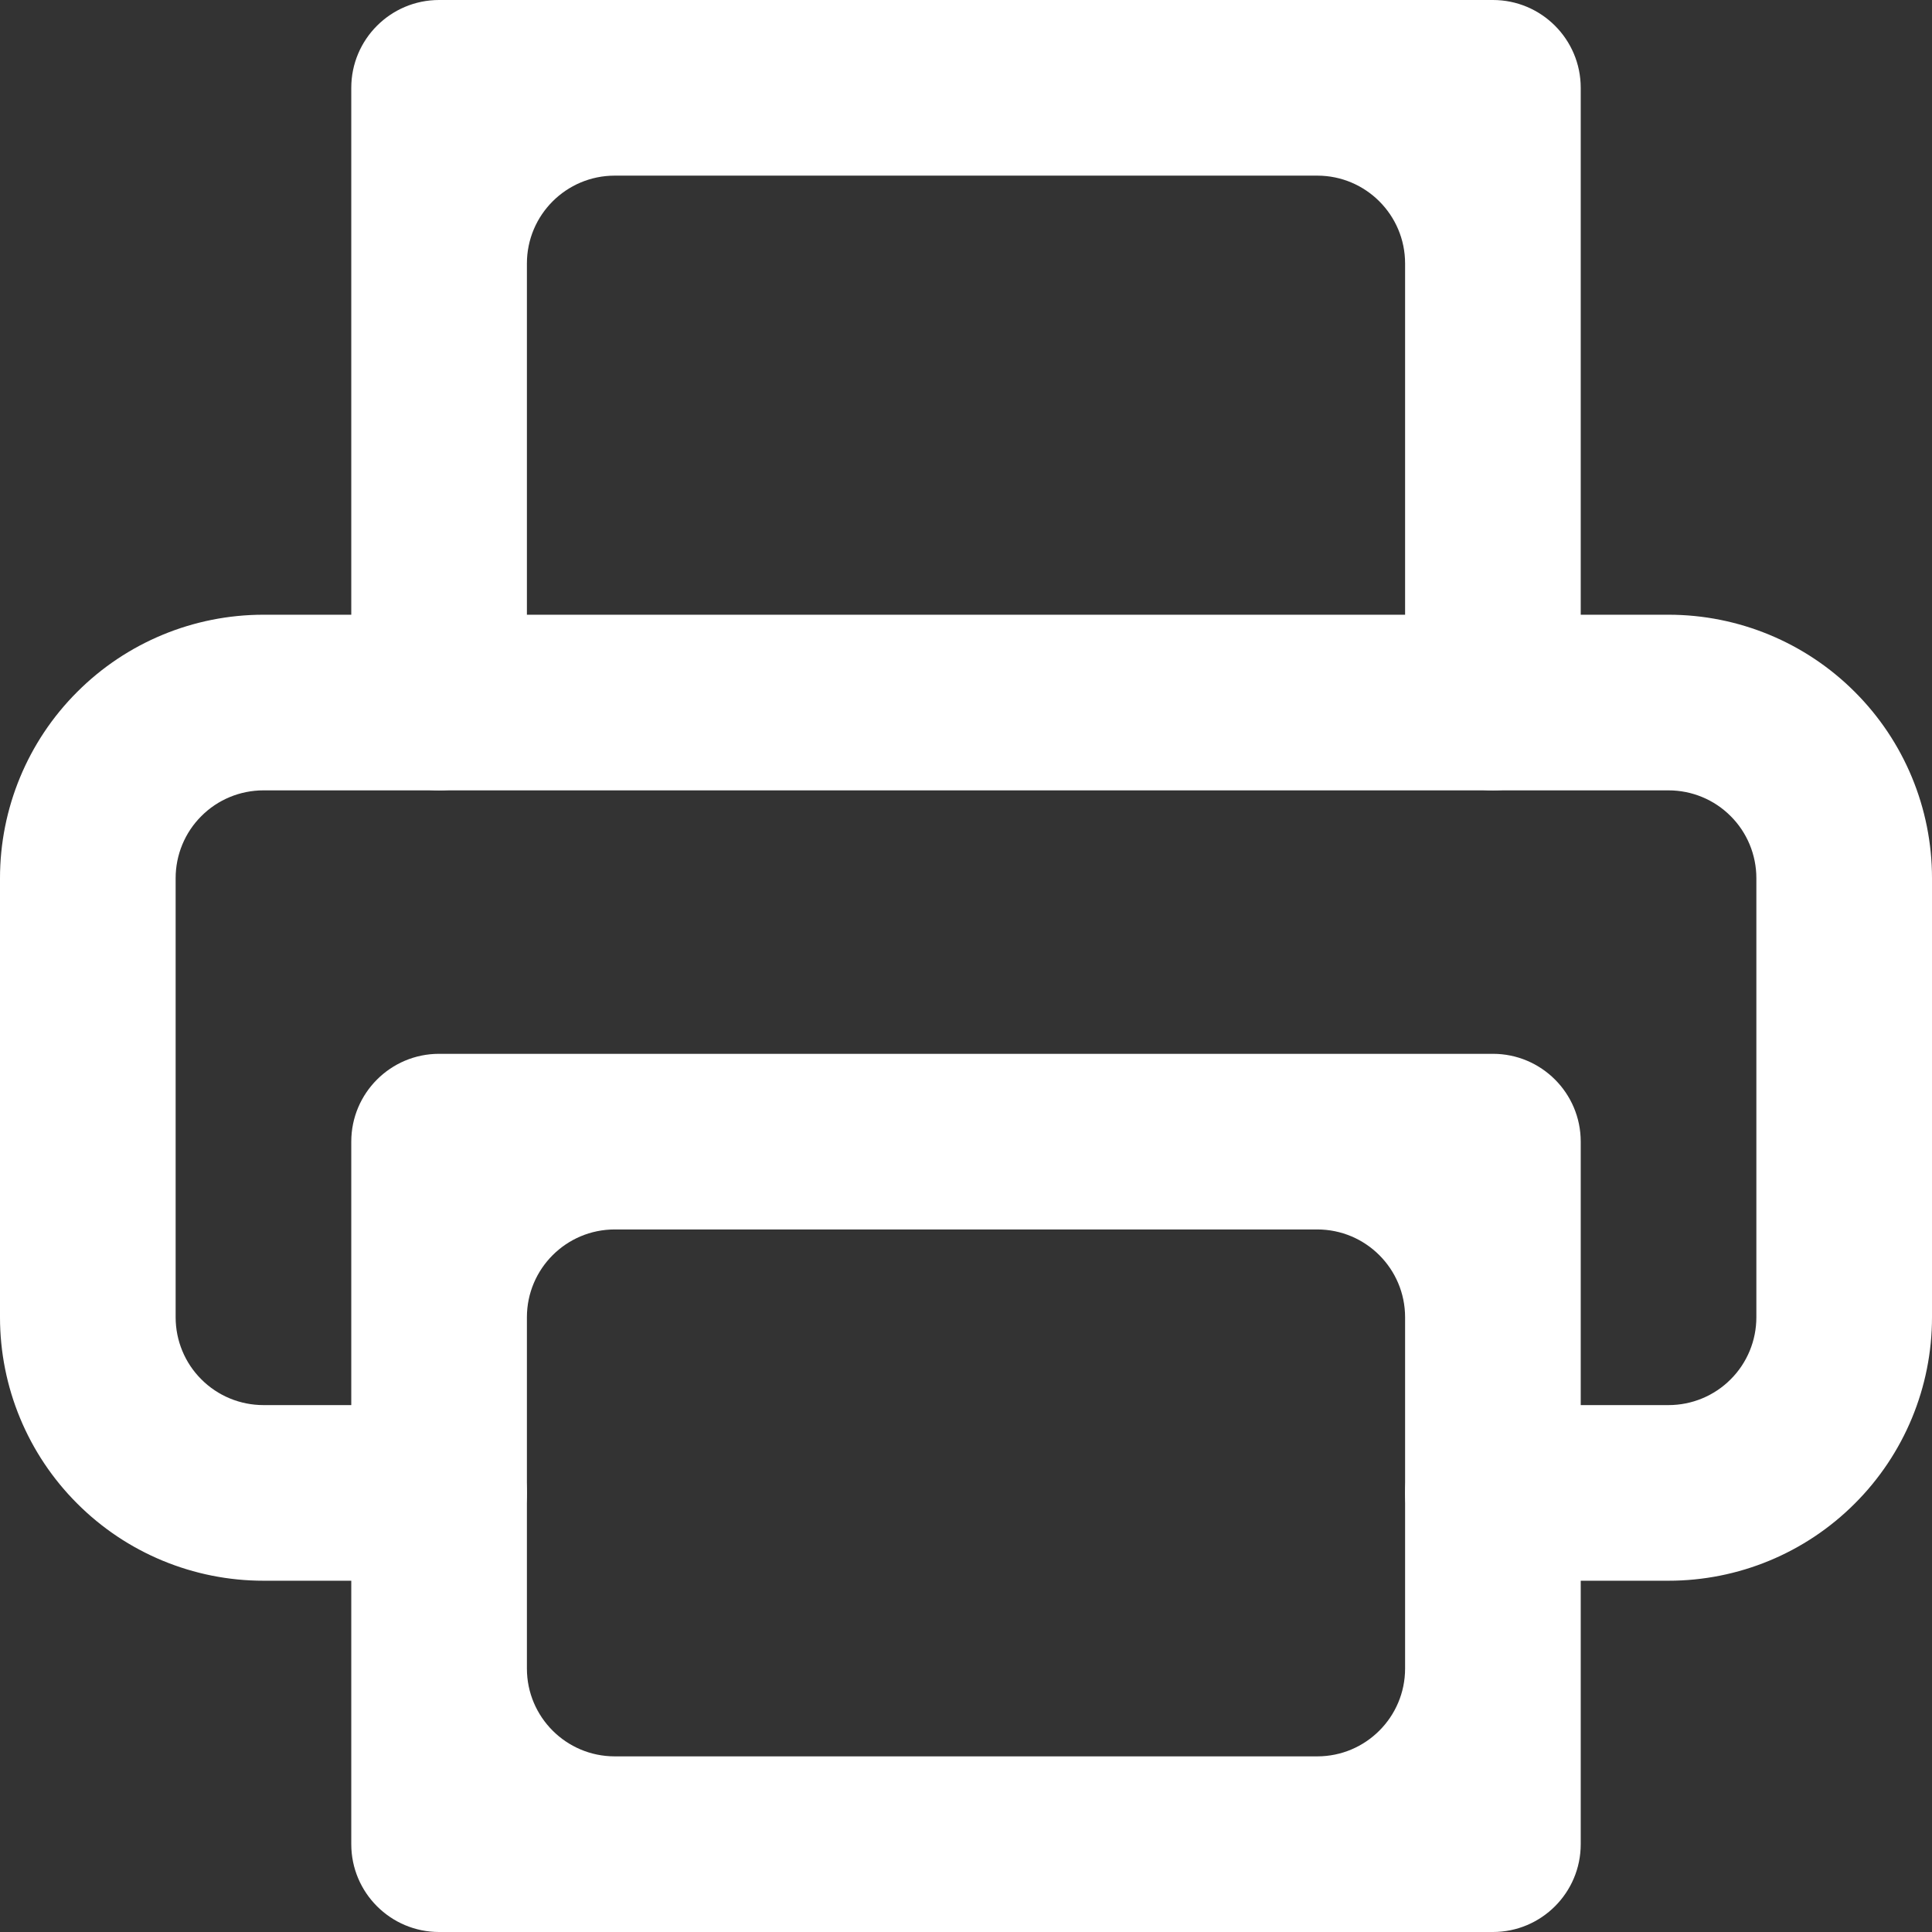 <svg width="22" height="22" viewBox="0 0 22 22" fill="none" xmlns="http://www.w3.org/2000/svg">
<rect x="0" y="0" width="22" height="22" fill="#333333" stroke="none"/>
<path fill-rule="evenodd" clip-rule="evenodd" d="M4 1C4 0.448 4.448 0 5 0H17C17.552 0 18 0.448 18 1V8C18 8.552 17.552 9 17 9C16.448 9 16 8.552 16 8V3C16 2.448 15.552 2 15 2H7C6.448 2 6 2.448 6 3V8C6 8.552 5.552 9 5 9C4.448 9 4 8.552 4 8V1Z" fill="white"/>
<path fill-rule="evenodd" clip-rule="evenodd" d="M3 9C2.735 9 2.48 9.105 2.293 9.293C2.105 9.48 2 9.735 2 10V15C2 15.265 2.105 15.52 2.293 15.707C2.48 15.895 2.735 16 3 16H5C5.552 16 6 16.448 6 17C6 17.552 5.552 18 5 18H3C2.204 18 1.441 17.684 0.879 17.121C0.316 16.559 0 15.796 0 15V10C0 9.204 0.316 8.441 0.879 7.879C1.441 7.316 2.204 7 3 7H19C19.796 7 20.559 7.316 21.121 7.879C21.684 8.441 22 9.204 22 10V15C22 15.796 21.684 16.559 21.121 17.121C20.559 17.684 19.796 18 19 18H17C16.448 18 16 17.552 16 17C16 16.448 16.448 16 17 16H19C19.265 16 19.52 15.895 19.707 15.707C19.895 15.52 20 15.265 20 15V10C20 9.735 19.895 9.48 19.707 9.293C19.52 9.105 19.265 9 19 9H3Z" fill="white"/>
<path fill-rule="evenodd" clip-rule="evenodd" d="M4 13C4 12.448 4.448 12 5 12H17C17.552 12 18 12.448 18 13V21C18 21.552 17.552 22 17 22H5C4.448 22 4 21.552 4 21V13ZM7 14C6.448 14 6 14.448 6 15V19C6 19.552 6.448 20 7 20H15C15.552 20 16 19.552 16 19V15C16 14.448 15.552 14 15 14H7Z" fill="white"/>
</svg>
